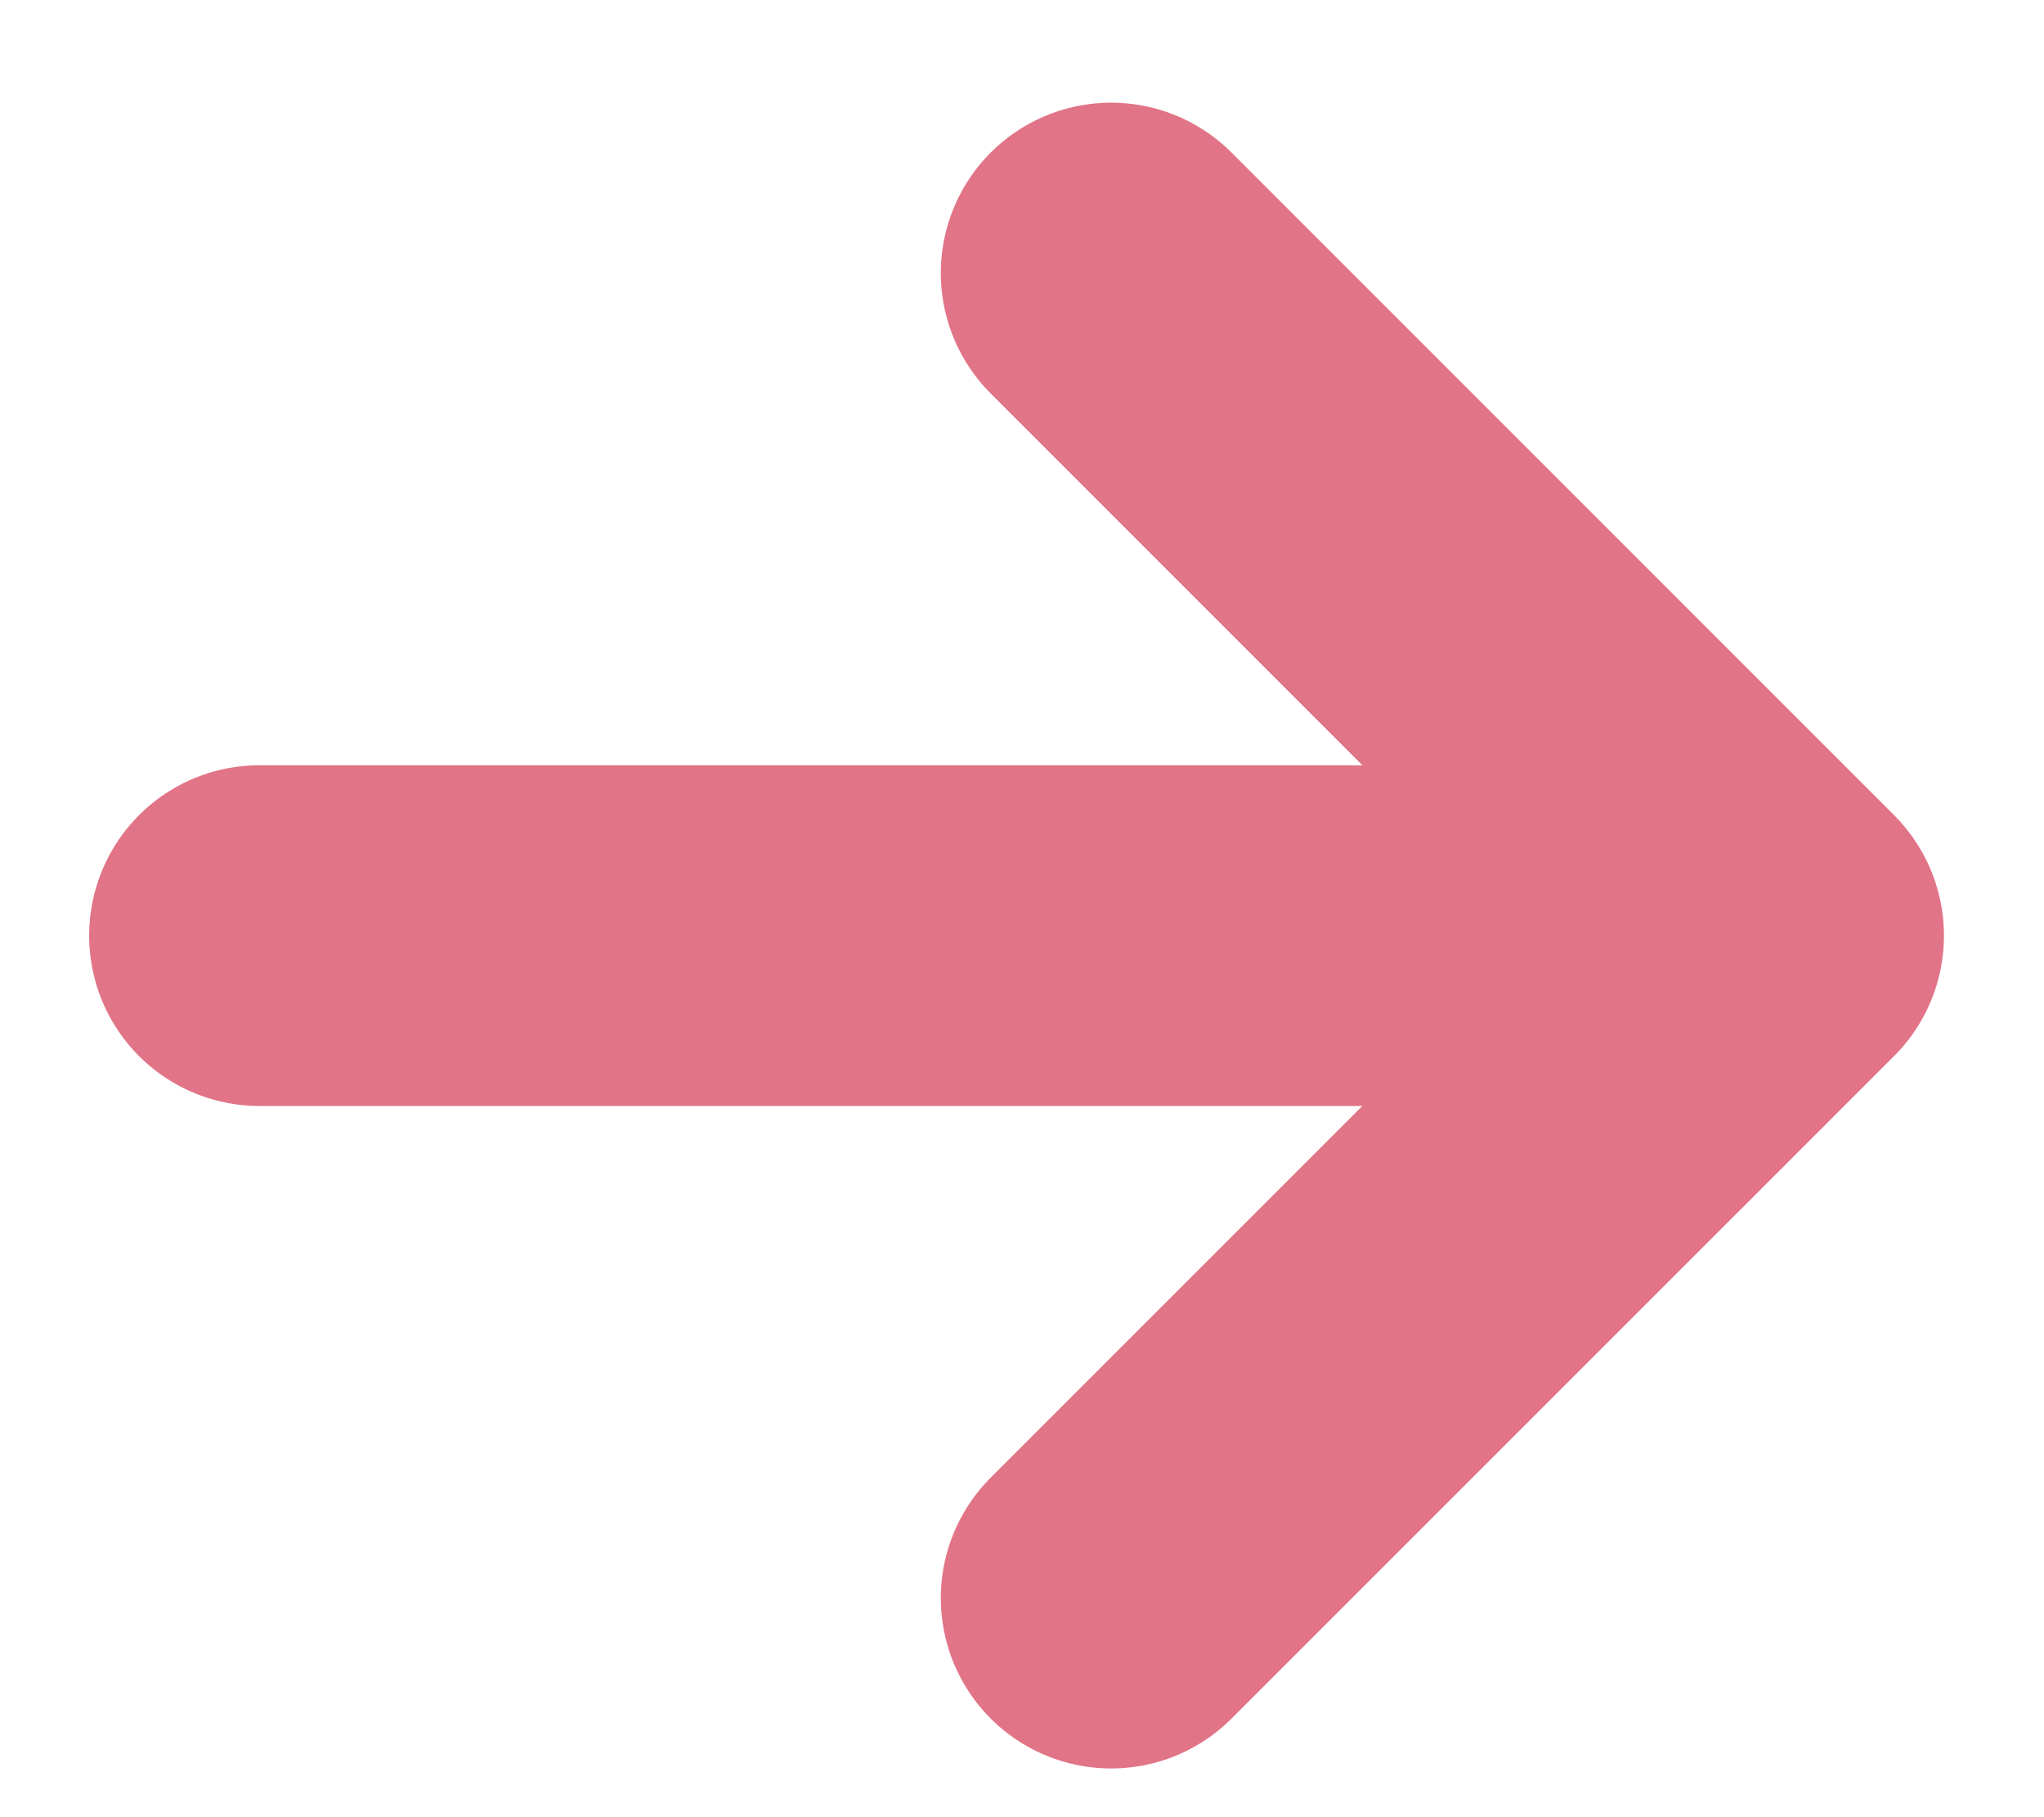 <svg width="18" height="16" viewBox="0 0 18 16" fill="none" xmlns="http://www.w3.org/2000/svg">
<path d="M2.285 8.238H15.619M9.785 2.404L15.619 8.238L9.785 14.071" stroke="#E27488" stroke-width="3" stroke-linecap="round" stroke-linejoin="round"/>
</svg>
